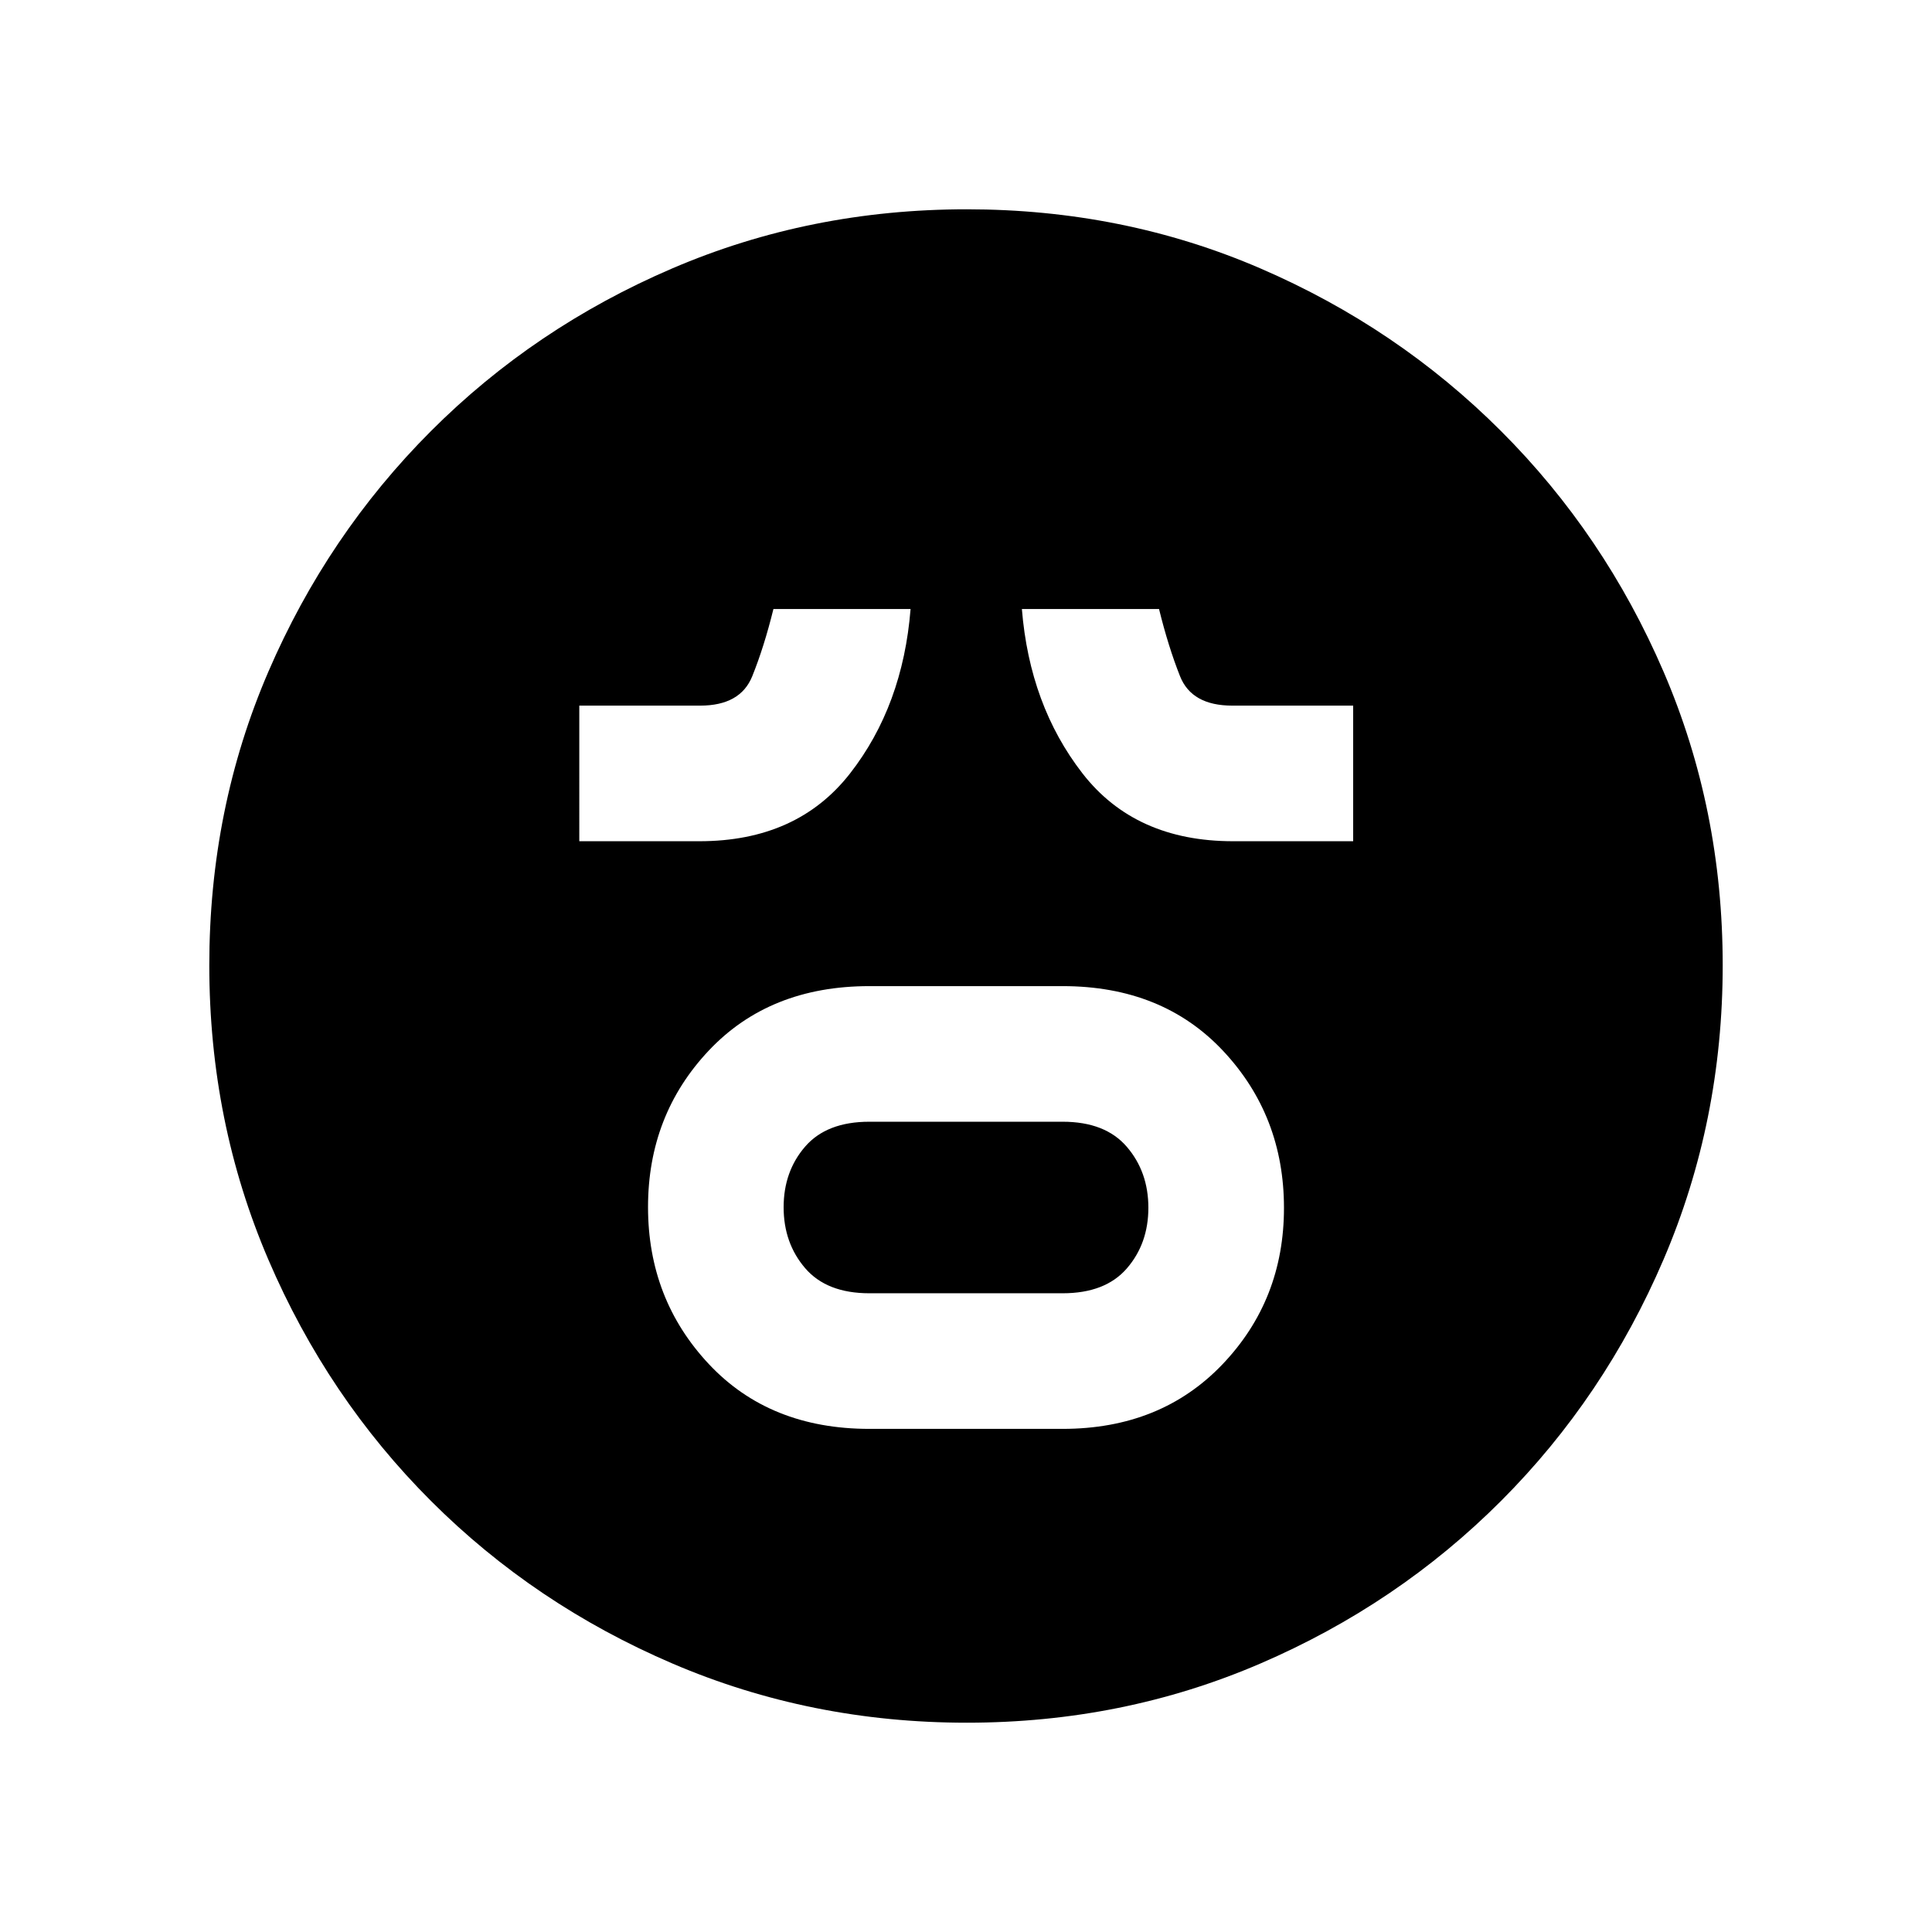 <svg xmlns="http://www.w3.org/2000/svg" height="20" viewBox="0 -960 960 960" width="20"><path d="M432-250h96q48.78 0 79.39-32.02Q638-314.05 638-359.79q0-45.75-30.19-77.98Q577.62-470 528-470h-96q-49.62 0-79.81 32.02Q322-405.95 322-360.21q0 45.75 30.19 77.98Q382.38-250 432-250Zm0-67.38q-21.22 0-31.92-12.47-10.7-12.46-10.7-30.27 0-17.8 10.7-30.15 10.7-12.35 31.92-12.35h96q21.22 0 31.92 12.47 10.7 12.46 10.7 30.27 0 17.8-10.7 30.15-10.7 12.35-31.92 12.35h-96ZM287.85-542h59.69q48.54 0 74.81-33.64 26.27-33.64 30.11-81.74h-68.15q-4.62 18.76-10.51 33.38-5.89 14.62-25.88 14.62h-60.07V-542Zm324.84 0h59.69v-67.38h-60.07q-20.16 0-25.96-14.62-5.81-14.62-10.43-33.38h-68.15q3.85 47.76 30.03 81.57Q563.99-542 612.69-542ZM480.41-104q-77.59 0-146.17-29.36-68.57-29.36-120.02-80.76-51.45-51.4-80.83-119.88Q104-402.47 104-480.32q0-77.86 29.36-145.94 29.36-68.07 80.76-119.52 51.4-51.45 119.88-80.83Q402.47-856 480.32-856q77.86 0 145.94 29.36 68.07 29.36 119.52 80.76 51.45 51.4 80.83 119.64Q856-558 856-480.41q0 77.59-29.36 146.17-29.36 68.57-80.76 120.02-51.4 51.45-119.64 80.83Q558-104 480.41-104Z"/></svg>